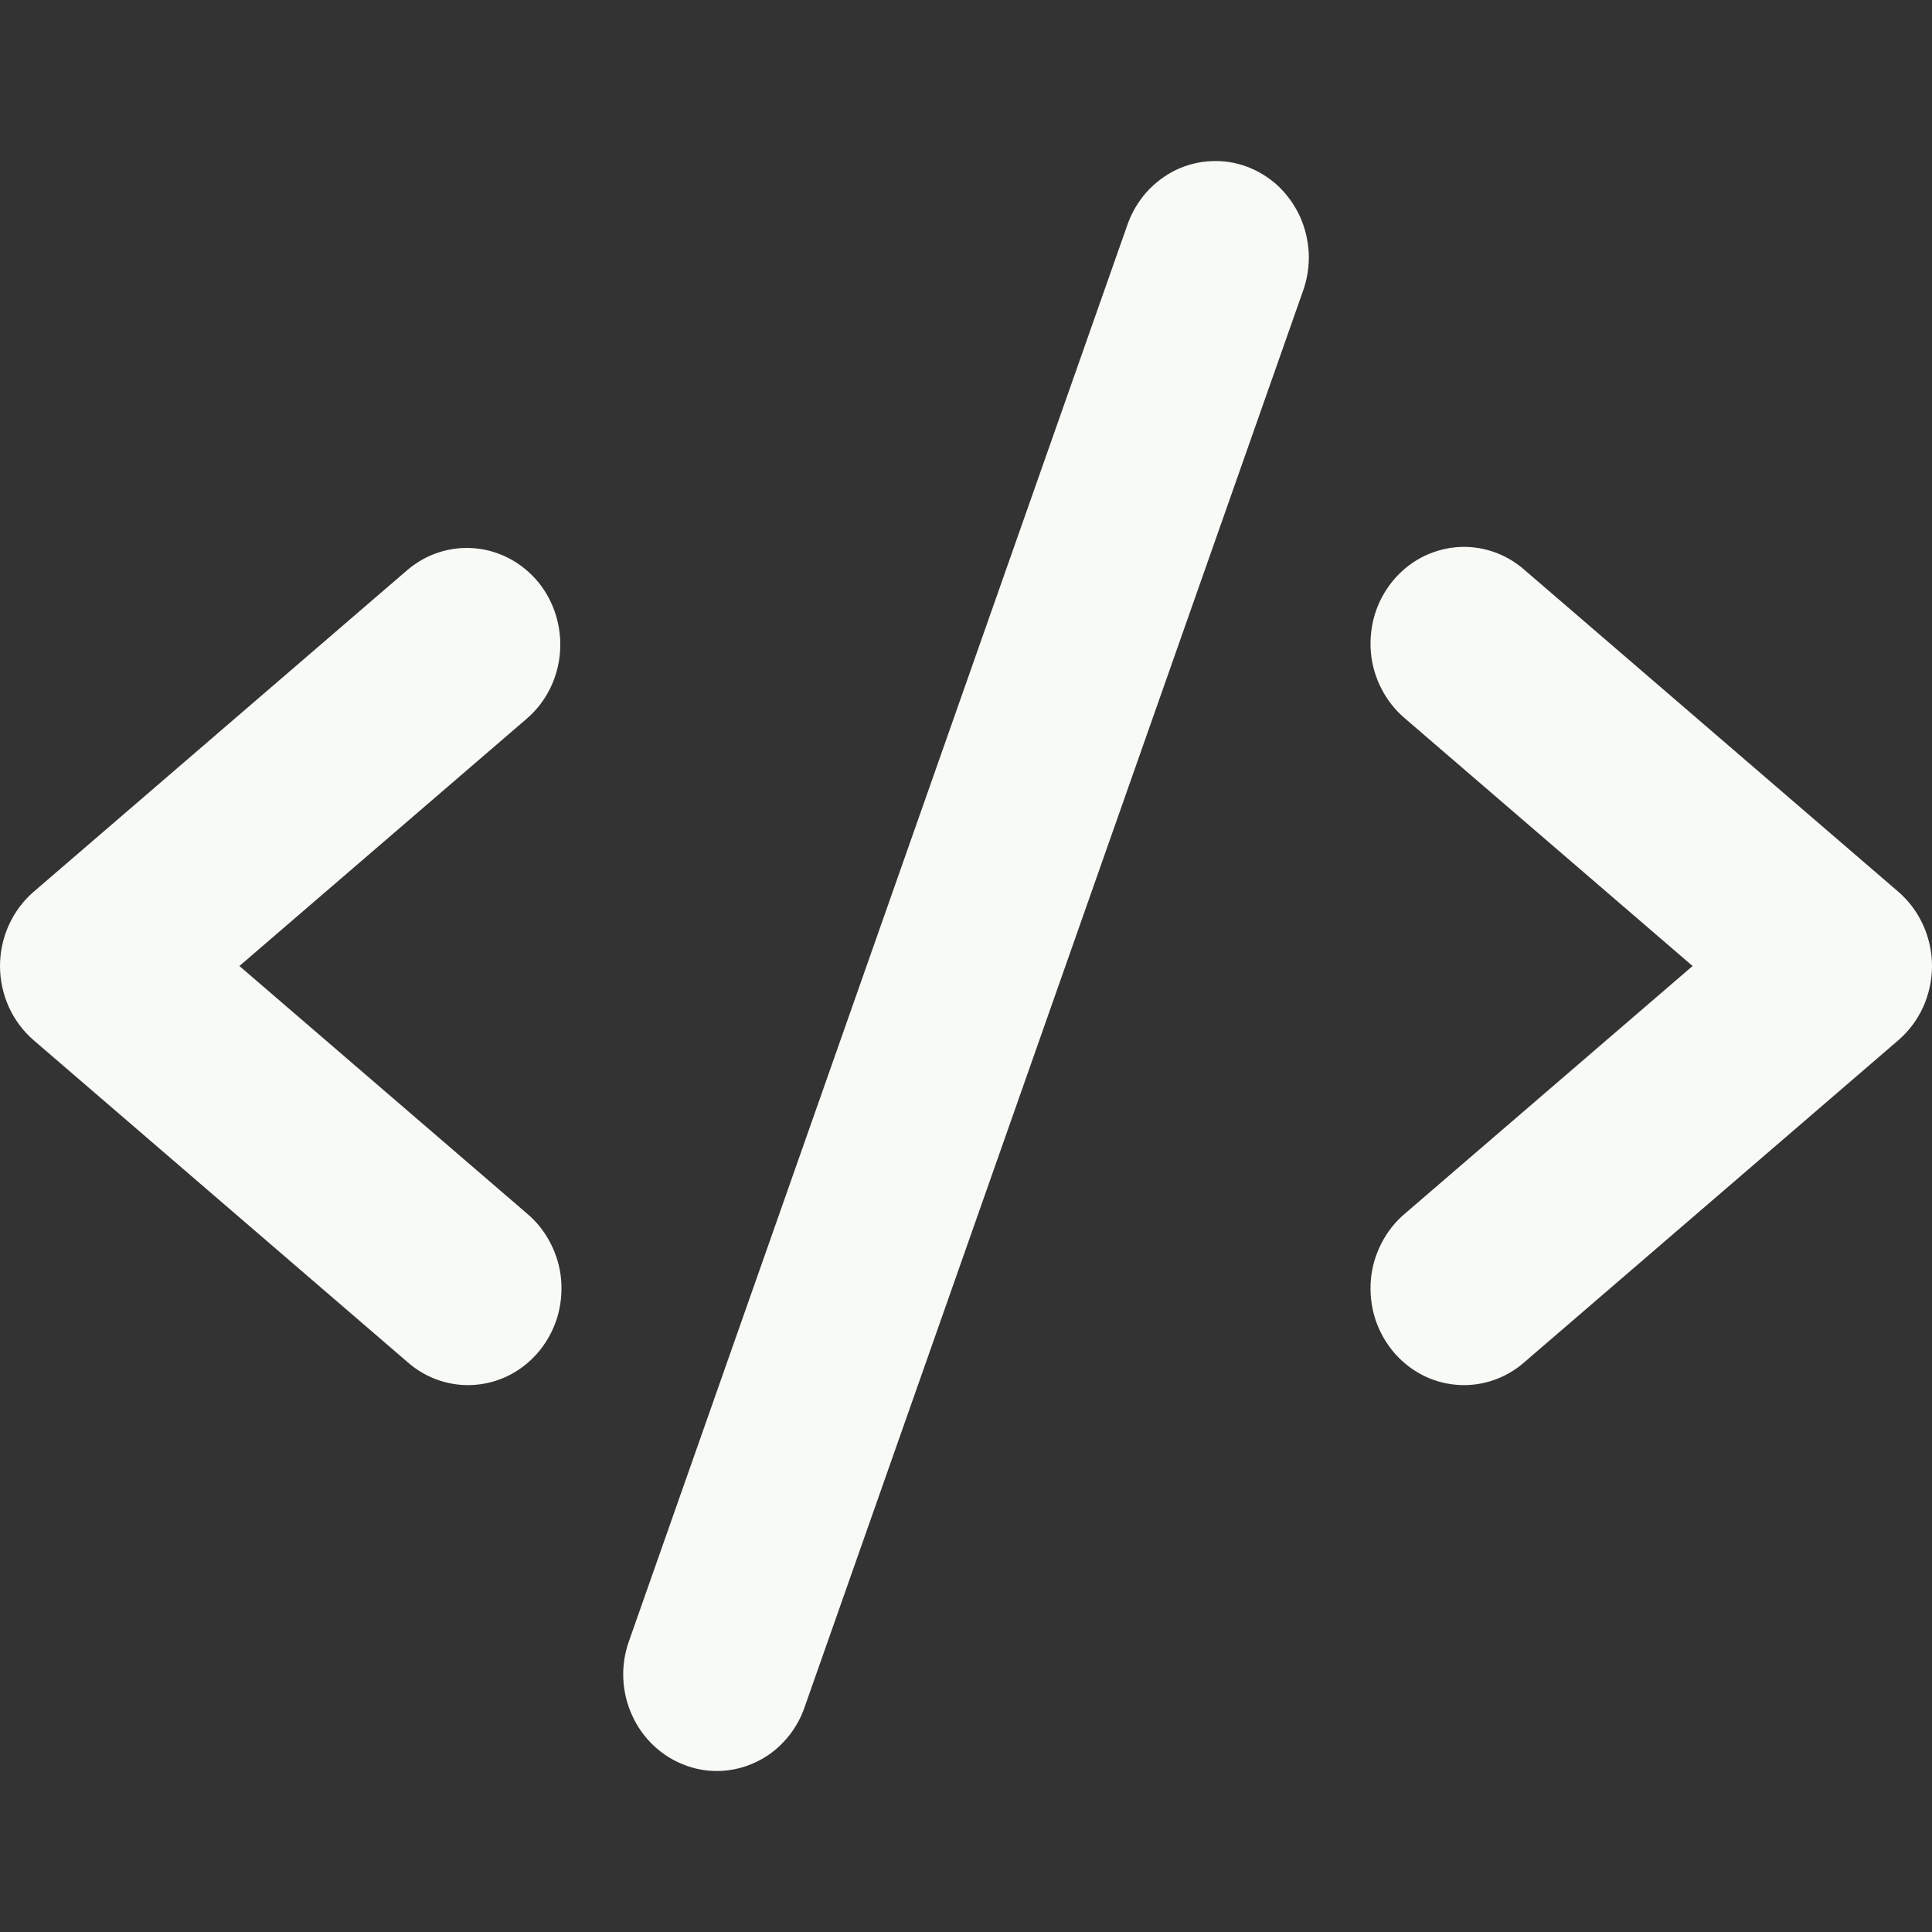 <svg width="12" height="12" viewBox="0 0 12 12" fill="none" xmlns="http://www.w3.org/2000/svg">
<rect x="0" y="0" width="12" height="12" fill="#333333" stroke="none"/>
<path d="M3.275 4.461L1.487 6L3.275 7.539C3.334 7.589 3.383 7.651 3.419 7.721C3.455 7.791 3.478 7.867 3.485 7.946C3.492 8.025 3.484 8.105 3.462 8.18C3.439 8.256 3.402 8.326 3.353 8.387C3.304 8.448 3.244 8.498 3.176 8.535C3.108 8.572 3.034 8.594 2.957 8.601C2.881 8.608 2.804 8.599 2.731 8.575C2.658 8.551 2.59 8.512 2.532 8.461L0.209 6.461C0.144 6.405 0.091 6.334 0.055 6.255C0.019 6.175 0 6.088 0 6C0 5.912 0.019 5.825 0.055 5.746C0.091 5.666 0.144 5.595 0.209 5.539L2.532 3.539C2.65 3.439 2.802 3.391 2.955 3.406C3.107 3.421 3.248 3.498 3.346 3.619C3.444 3.741 3.491 3.898 3.478 4.055C3.465 4.213 3.392 4.359 3.275 4.461ZM11.791 5.539L9.468 3.539C9.41 3.488 9.342 3.449 9.269 3.425C9.196 3.401 9.119 3.392 9.043 3.399C8.966 3.406 8.892 3.429 8.824 3.465C8.756 3.502 8.696 3.552 8.647 3.613C8.598 3.674 8.561 3.744 8.538 3.82C8.516 3.895 8.508 3.975 8.515 4.054C8.522 4.133 8.545 4.209 8.581 4.279C8.617 4.349 8.666 4.411 8.725 4.461L10.513 6L8.725 7.539C8.666 7.589 8.617 7.651 8.581 7.721C8.545 7.791 8.522 7.867 8.515 7.946C8.508 8.025 8.516 8.105 8.538 8.18C8.561 8.256 8.598 8.326 8.647 8.387C8.696 8.448 8.756 8.498 8.824 8.535C8.892 8.572 8.966 8.594 9.043 8.601C9.119 8.608 9.196 8.599 9.269 8.575C9.342 8.551 9.41 8.512 9.468 8.461L11.791 6.461C11.856 6.405 11.909 6.334 11.945 6.255C11.981 6.175 12 6.088 12 6C12 5.912 11.981 5.825 11.945 5.746C11.909 5.666 11.856 5.595 11.791 5.539ZM7.747 1.036C7.675 1.009 7.599 0.997 7.523 1.001C7.447 1.004 7.372 1.023 7.303 1.056C7.234 1.09 7.172 1.137 7.12 1.195C7.069 1.253 7.029 1.321 7.003 1.395L3.906 10.195C3.853 10.345 3.86 10.509 3.926 10.654C3.991 10.798 4.109 10.909 4.253 10.963C4.317 10.988 4.384 11 4.452 11C4.571 11 4.687 10.962 4.785 10.892C4.882 10.821 4.957 10.721 4.997 10.605L8.094 1.805C8.12 1.731 8.132 1.652 8.129 1.574C8.125 1.495 8.107 1.418 8.075 1.346C8.042 1.275 7.997 1.211 7.941 1.157C7.884 1.104 7.818 1.063 7.747 1.036Z" fill="#F8FAF6"/>
</svg>
